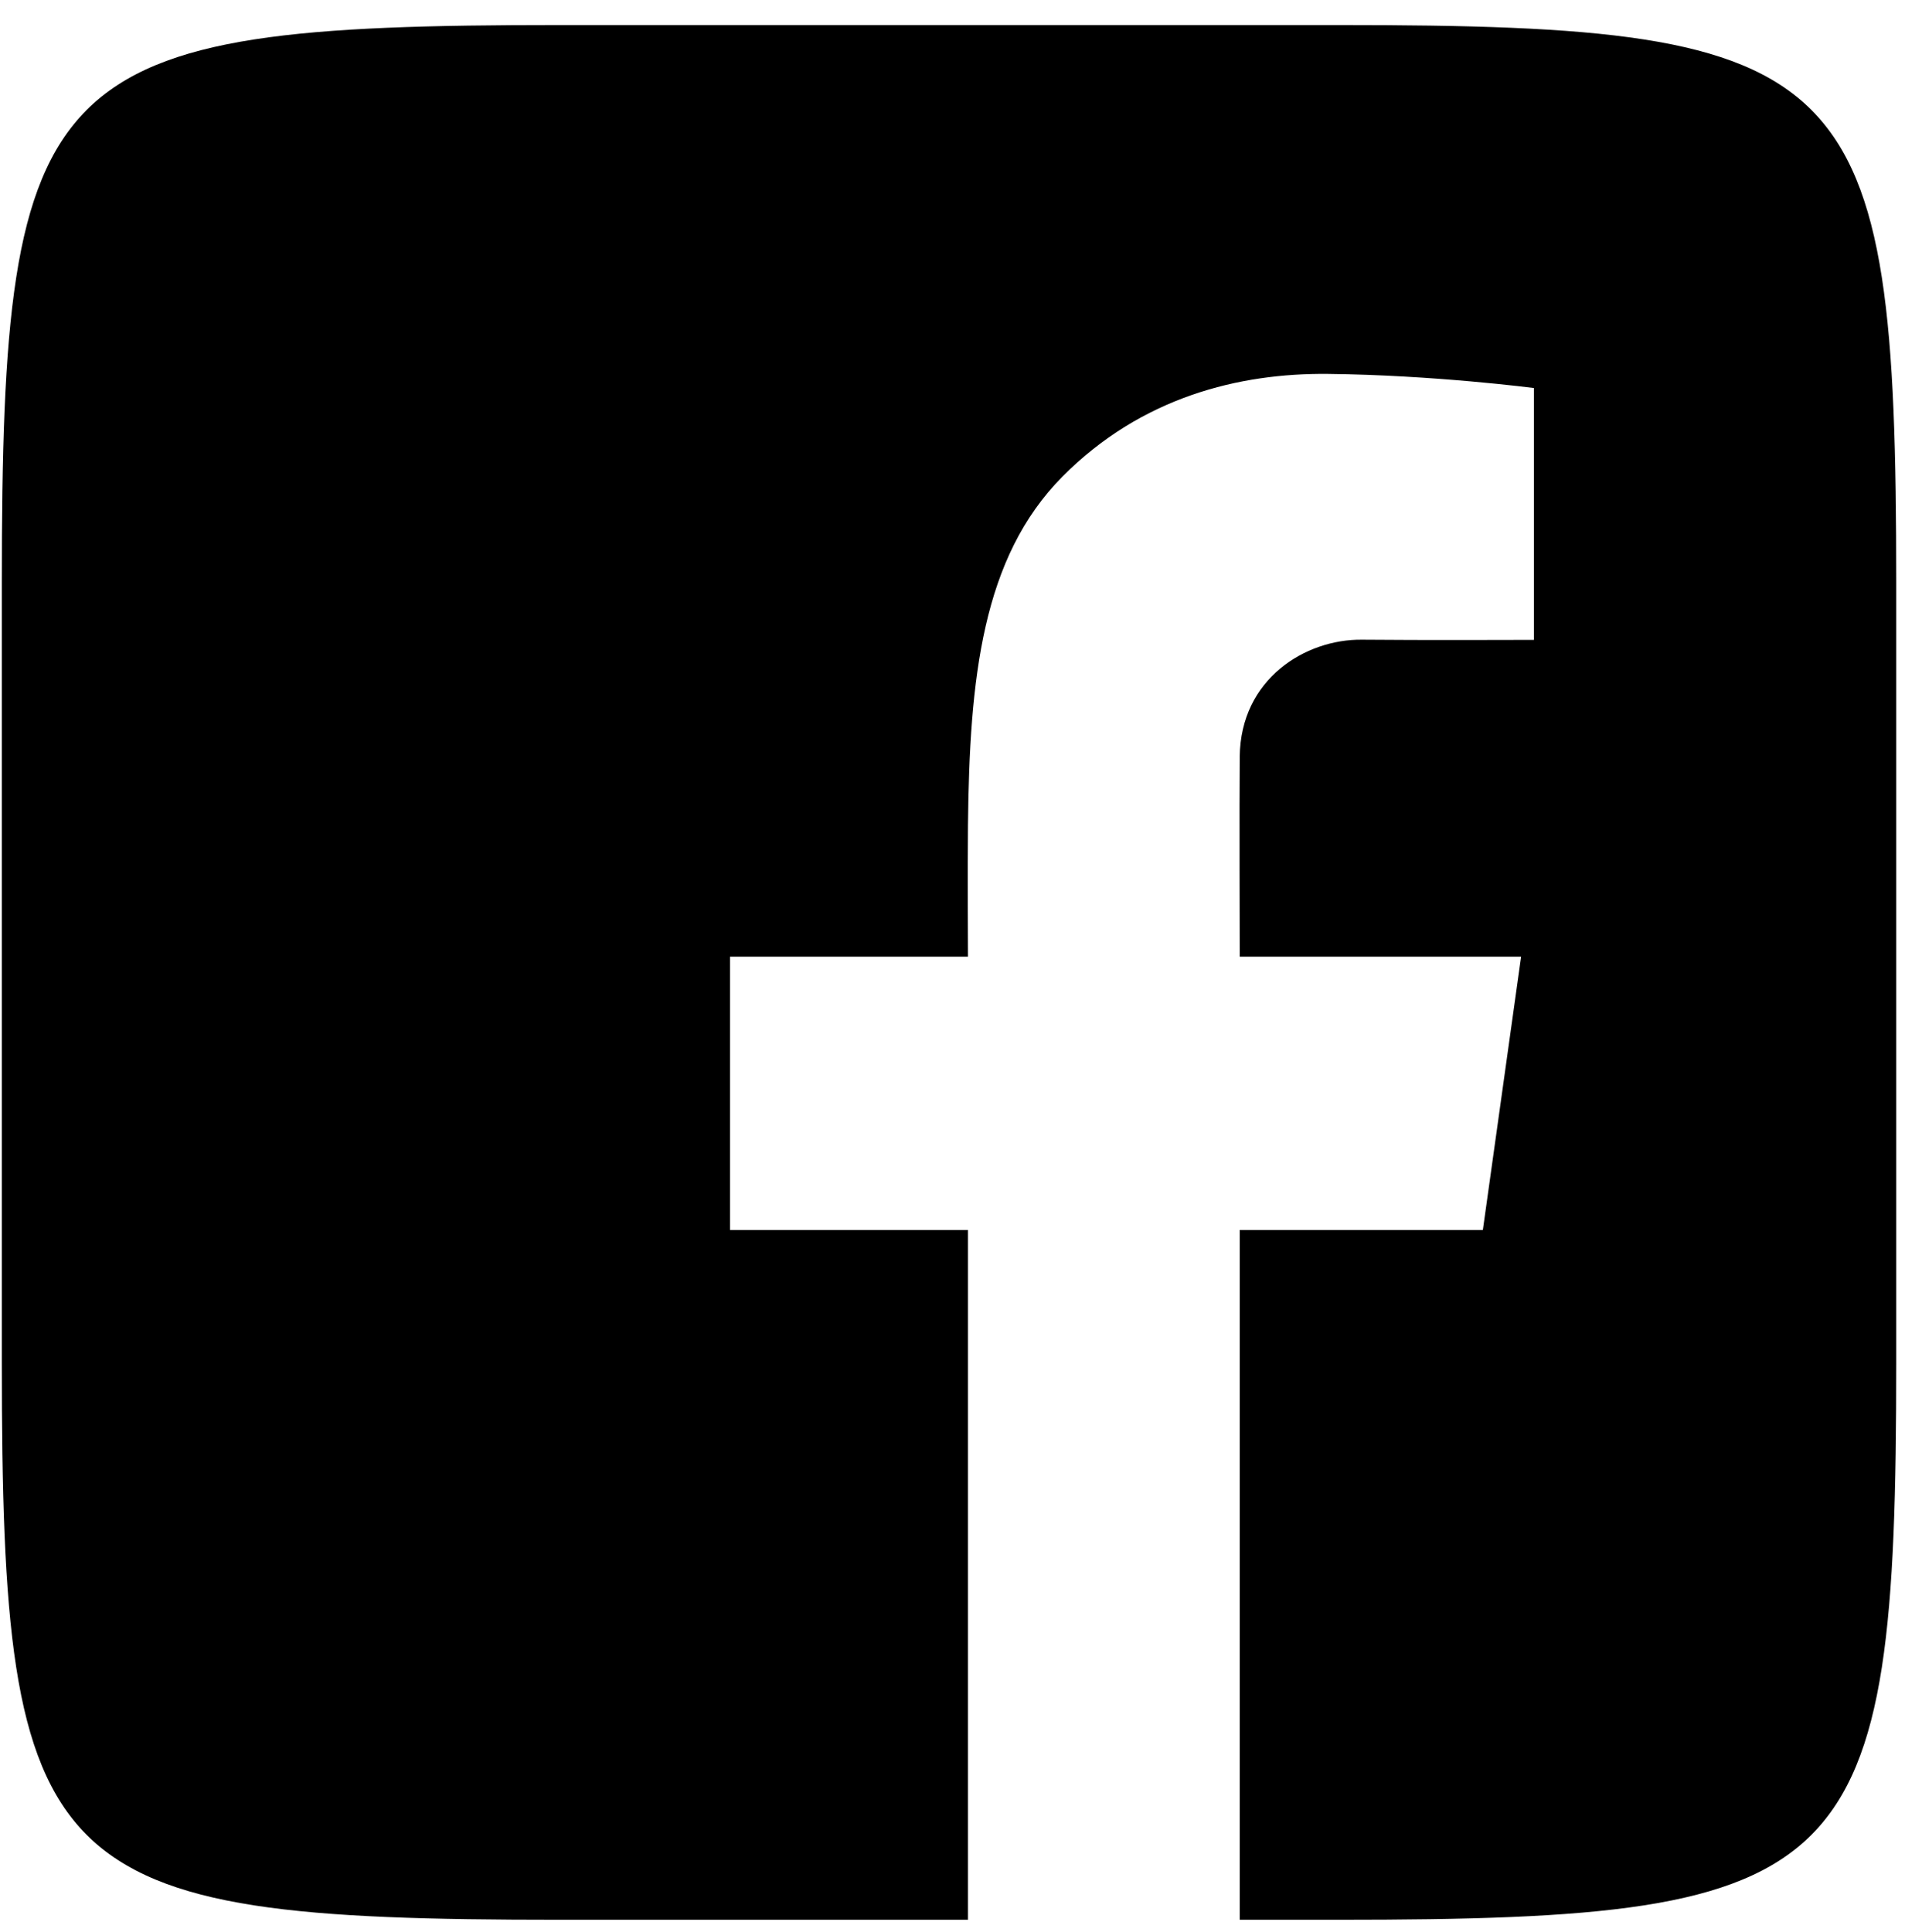 <svg width="72" height="73" viewBox="0 0 72 73" fill="none" xmlns="http://www.w3.org/2000/svg">
<path d="M50.595 0.946C70.14 0.946 71.669 2.476 71.669 22.021V51.472C71.669 71.017 70.14 72.546 50.595 72.546H46.856V46.48H56.045L57.49 36.152H46.856C46.856 36.152 46.84 30.105 46.856 28.596C46.886 25.645 49.35 24.151 51.469 24.173C53.587 24.195 57.974 24.18 57.974 24.18V14.663C57.974 14.663 54.174 14.171 50.189 14.13C46.84 14.095 43.142 15.001 40.157 18.009C37.121 21.068 36.642 25.623 36.585 31.19C36.568 32.8 36.585 36.152 36.585 36.152H27.592V46.48H36.585V72.546H21.144C1.599 72.546 0.069 71.017 0.069 51.472V22.021C0.069 2.476 1.599 0.946 21.144 0.946H50.595Z" fill="black"/>
</svg>
